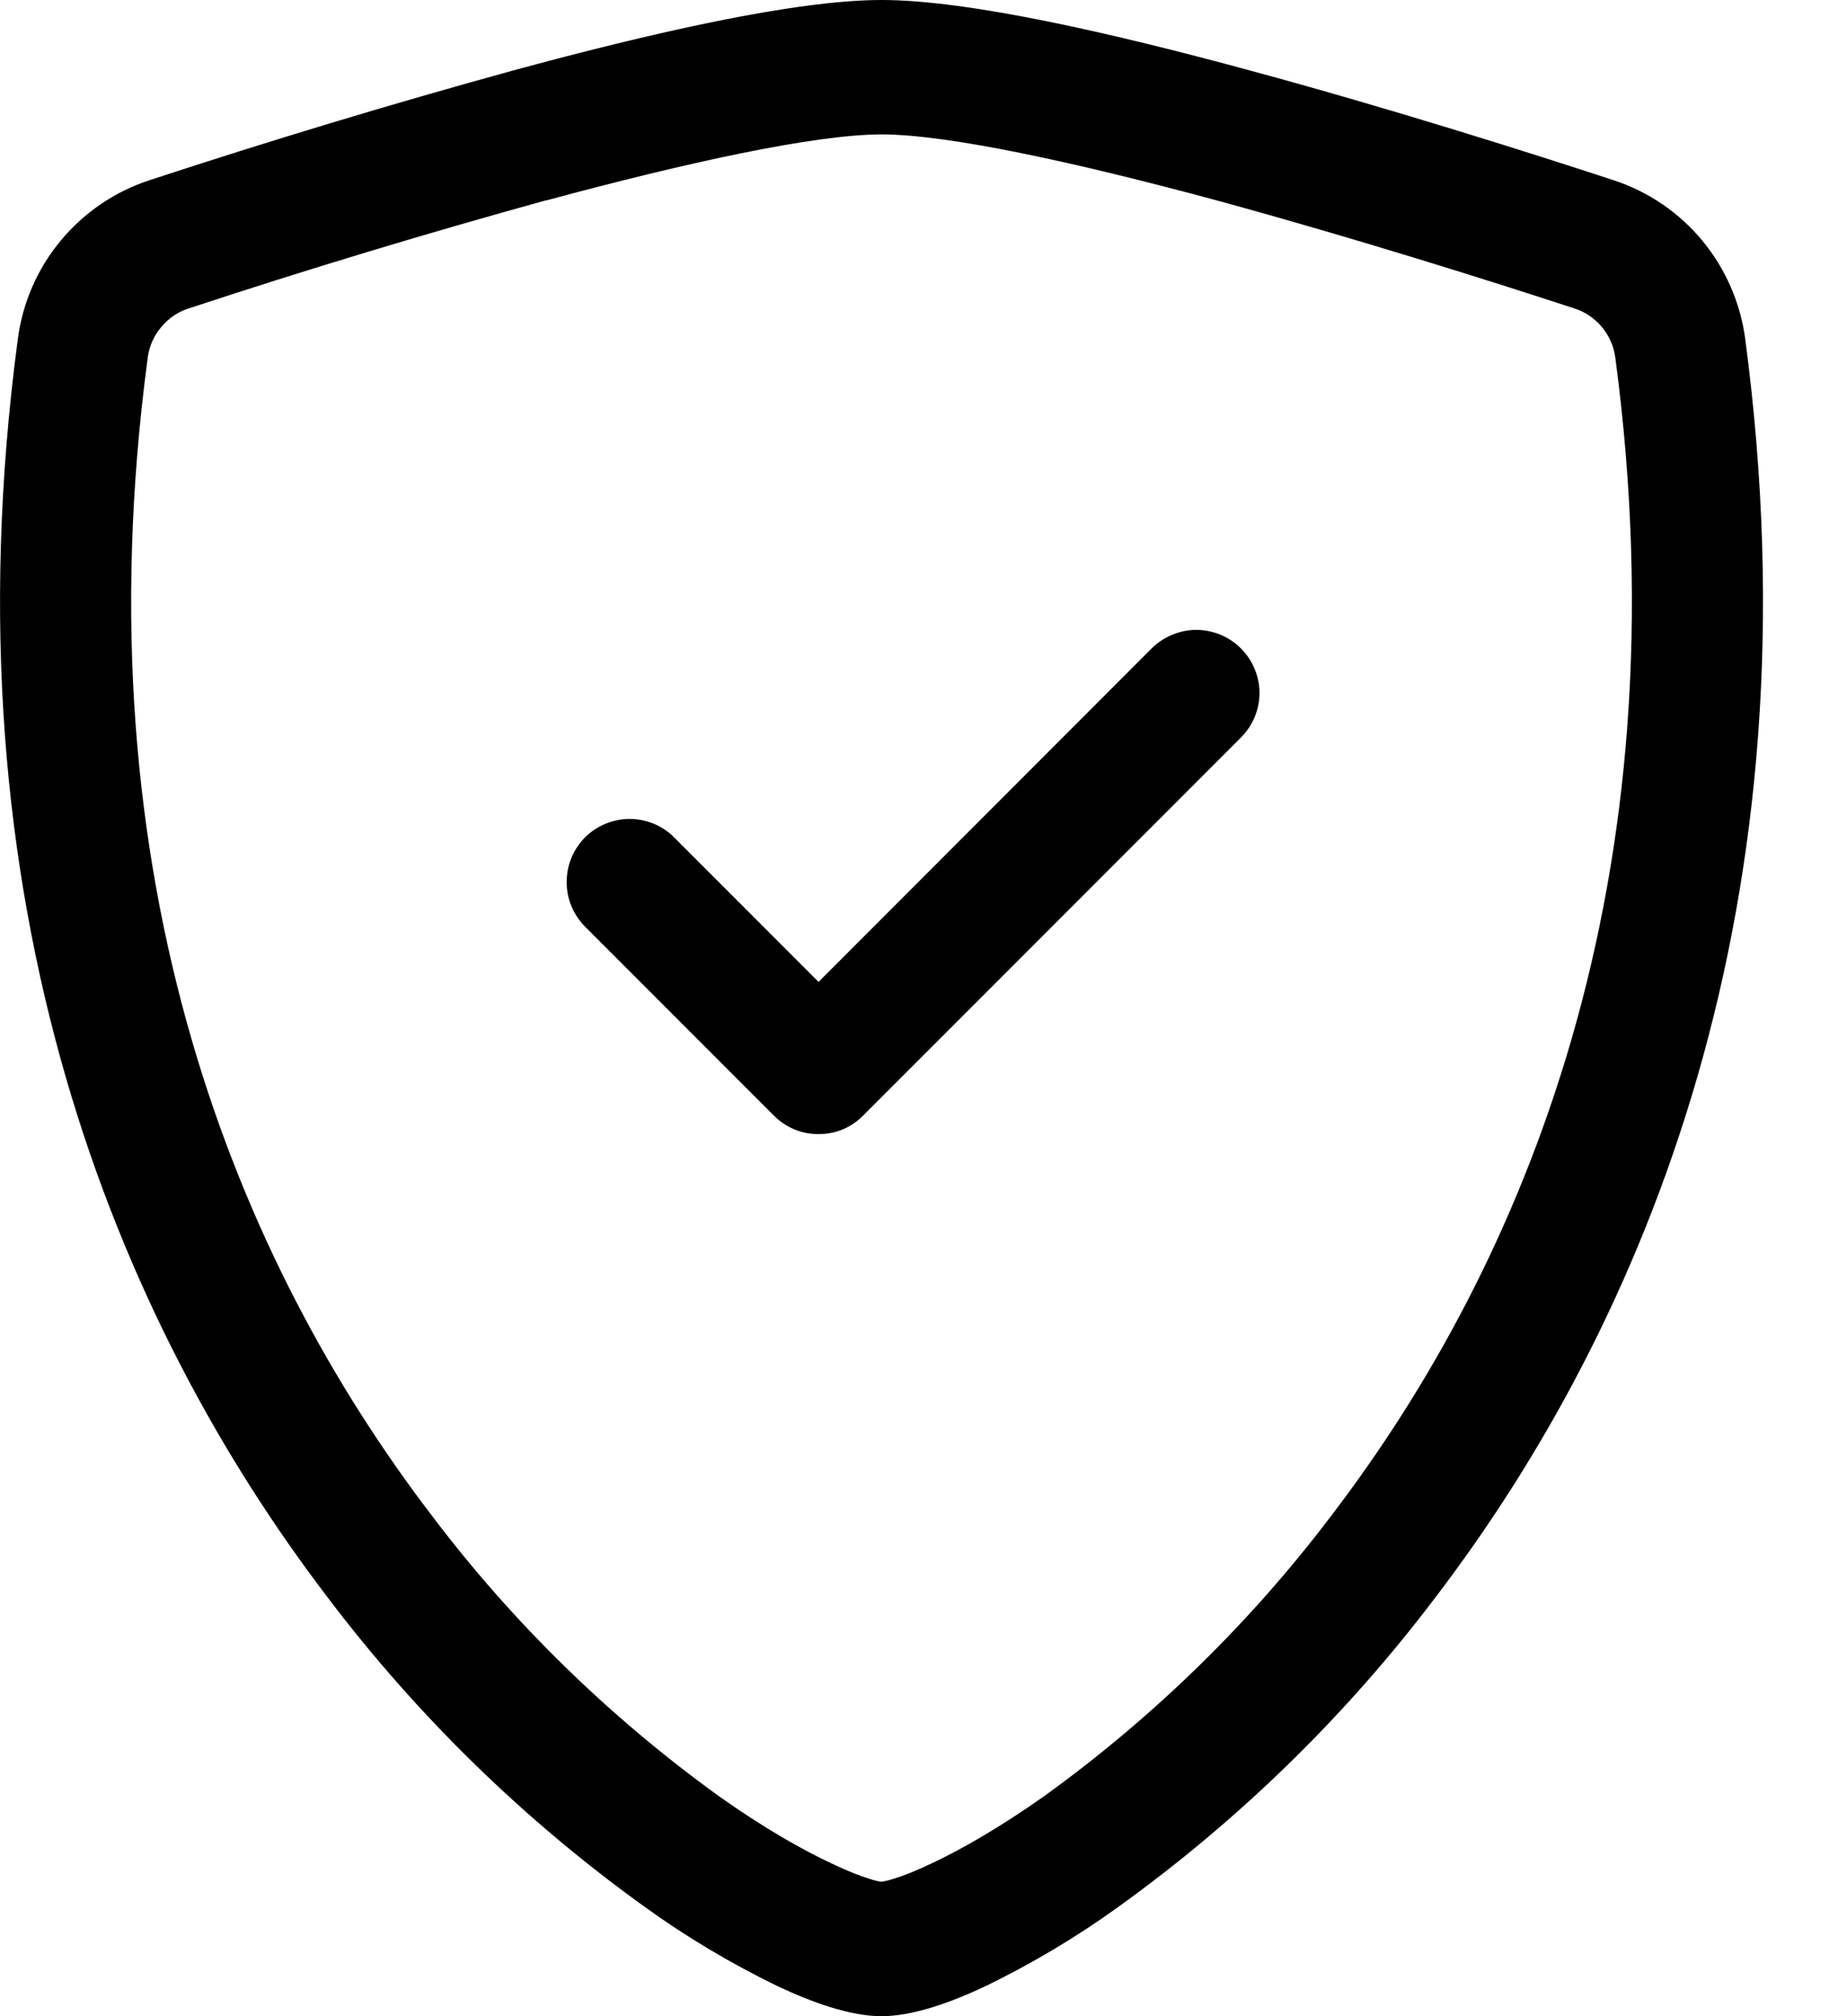 <svg width="11" height="12" viewBox="0 0 11 12" fill="none" xmlns="http://www.w3.org/2000/svg">
<path d="M3.253 1.192C2.539 1.389 1.83 1.603 1.126 1.835C1.061 1.855 1.004 1.894 0.961 1.946C0.917 1.997 0.889 2.06 0.88 2.127C0.464 5.245 1.424 7.519 2.57 9.018C3.054 9.659 3.633 10.223 4.285 10.693C4.544 10.876 4.774 11.008 4.955 11.092C5.045 11.135 5.118 11.164 5.174 11.181C5.199 11.19 5.224 11.196 5.25 11.2C5.275 11.196 5.301 11.189 5.325 11.181C5.382 11.164 5.455 11.135 5.545 11.092C5.726 11.008 5.956 10.875 6.215 10.693C6.867 10.223 7.446 9.659 7.931 9.018C9.076 7.52 10.036 5.245 9.62 2.127C9.611 2.06 9.583 1.997 9.539 1.945C9.496 1.894 9.439 1.855 9.374 1.835C8.886 1.675 8.062 1.415 7.247 1.193C6.414 0.968 5.648 0.8 5.25 0.8C4.853 0.8 4.086 0.968 3.253 1.193V1.192ZM3.054 0.42C3.868 0.199 4.732 0 5.25 0C5.768 0 6.632 0.199 7.446 0.42C8.278 0.645 9.118 0.911 9.611 1.073C9.818 1.141 10.001 1.266 10.139 1.433C10.277 1.6 10.366 1.804 10.394 2.019C10.841 5.377 9.804 7.865 8.546 9.511C8.012 10.216 7.375 10.836 6.658 11.351C6.41 11.53 6.147 11.686 5.872 11.82C5.662 11.919 5.436 12 5.25 12C5.064 12 4.839 11.919 4.628 11.82C4.353 11.686 4.09 11.53 3.842 11.351C3.125 10.836 2.488 10.216 1.954 9.511C0.696 7.865 -0.341 5.377 0.106 2.019C0.134 1.804 0.222 1.6 0.361 1.433C0.499 1.266 0.682 1.141 0.889 1.073C1.605 0.838 2.327 0.62 3.054 0.42V0.42Z" fill="black"/>
<path d="M7.39 3.859C7.425 3.894 7.453 3.935 7.472 3.981C7.491 4.027 7.501 4.075 7.501 4.125C7.501 4.174 7.491 4.223 7.472 4.268C7.453 4.314 7.425 4.355 7.39 4.39L5.14 6.64C5.106 6.675 5.064 6.703 5.019 6.722C4.973 6.741 4.924 6.75 4.875 6.75C4.826 6.75 4.777 6.741 4.731 6.722C4.686 6.703 4.644 6.675 4.609 6.64L3.484 5.515C3.45 5.48 3.422 5.439 3.403 5.393C3.384 5.348 3.375 5.299 3.375 5.25C3.375 5.2 3.384 5.152 3.403 5.106C3.422 5.06 3.45 5.019 3.484 4.984C3.519 4.949 3.561 4.922 3.606 4.903C3.652 4.884 3.701 4.874 3.75 4.874C3.799 4.874 3.848 4.884 3.894 4.903C3.939 4.922 3.981 4.949 4.015 4.984L4.875 5.844L6.859 3.859C6.894 3.824 6.936 3.797 6.981 3.778C7.027 3.759 7.076 3.749 7.125 3.749C7.174 3.749 7.223 3.759 7.269 3.778C7.314 3.797 7.356 3.824 7.39 3.859V3.859Z" fill="black"/>
</svg>
